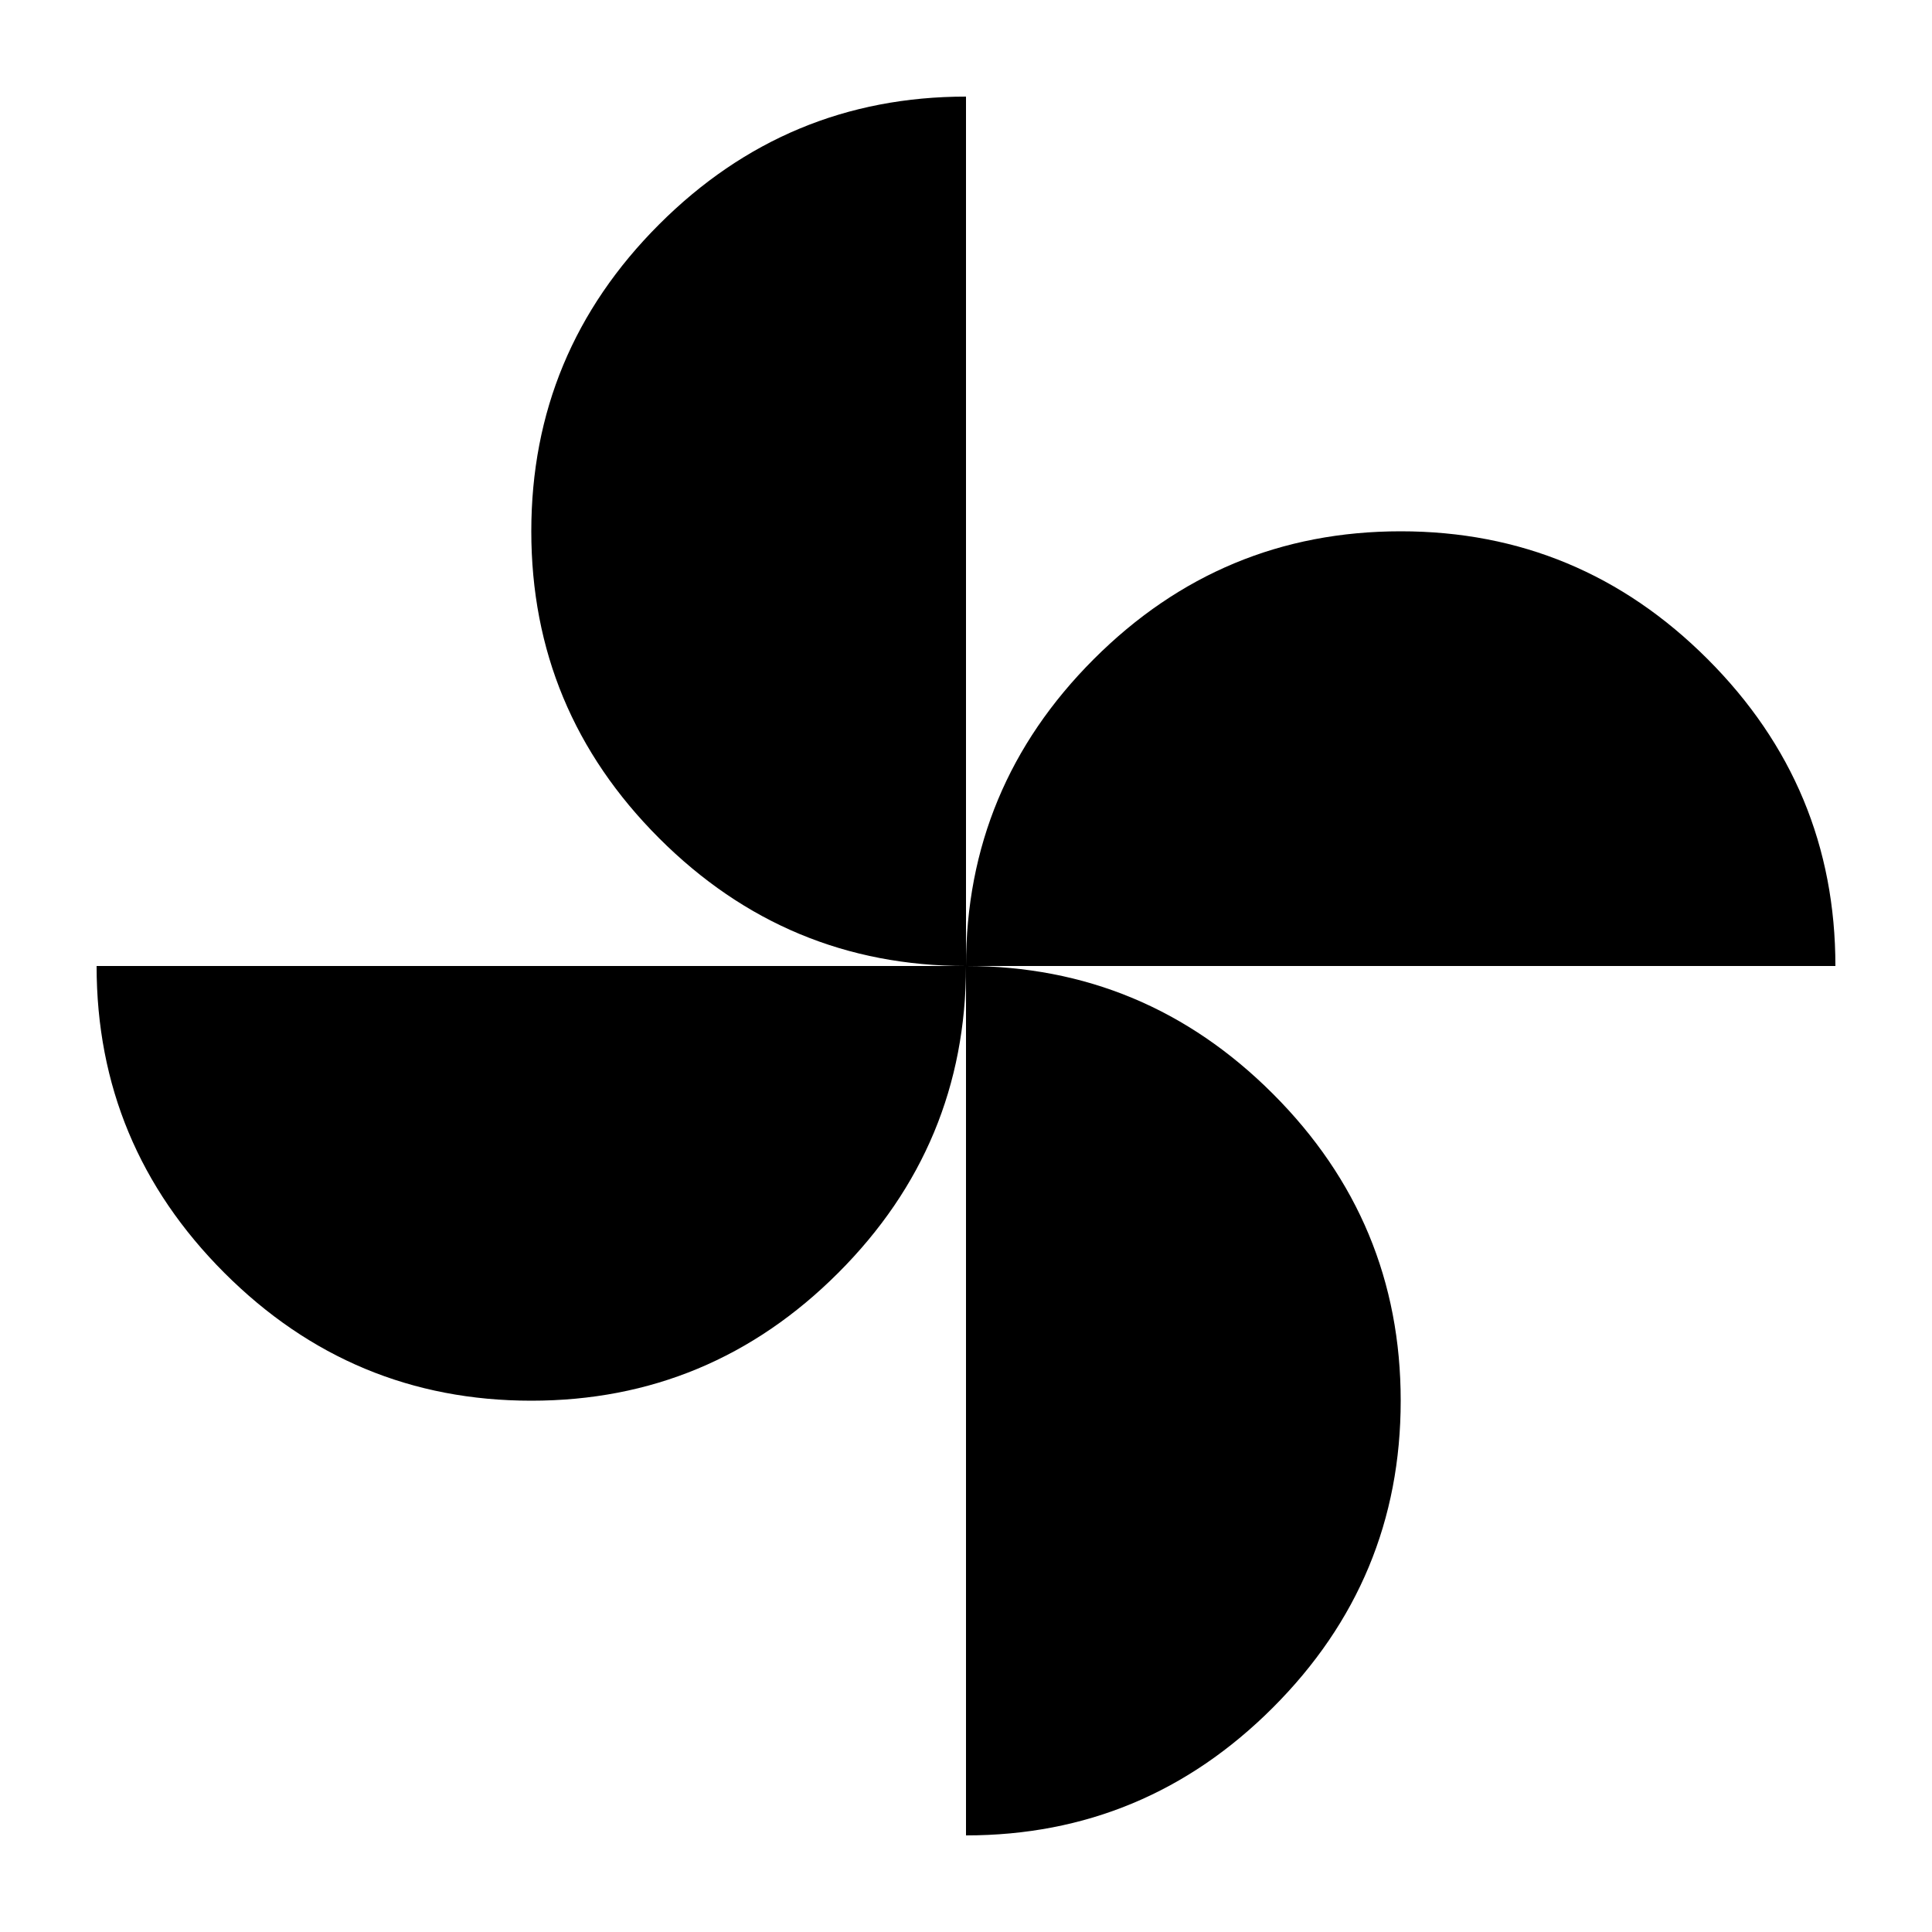 <svg xmlns="http://www.w3.org/2000/svg" height="20" width="20"><path d="M10 10q0-1.854 1.323-3.177T14.5 5.5q1.854 0 3.177 1.323T19 10Zm-4.5 4.5q-1.854 0-3.177-1.323T1 10h9q0 1.854-1.323 3.177T5.5 14.5ZM10 10q-1.854 0-3.177-1.323T5.5 5.5q0-1.854 1.323-3.177T10 1Zm0 9v-9q1.854 0 3.177 1.323T14.5 14.5q0 1.854-1.323 3.177T10 19Z"/></svg>